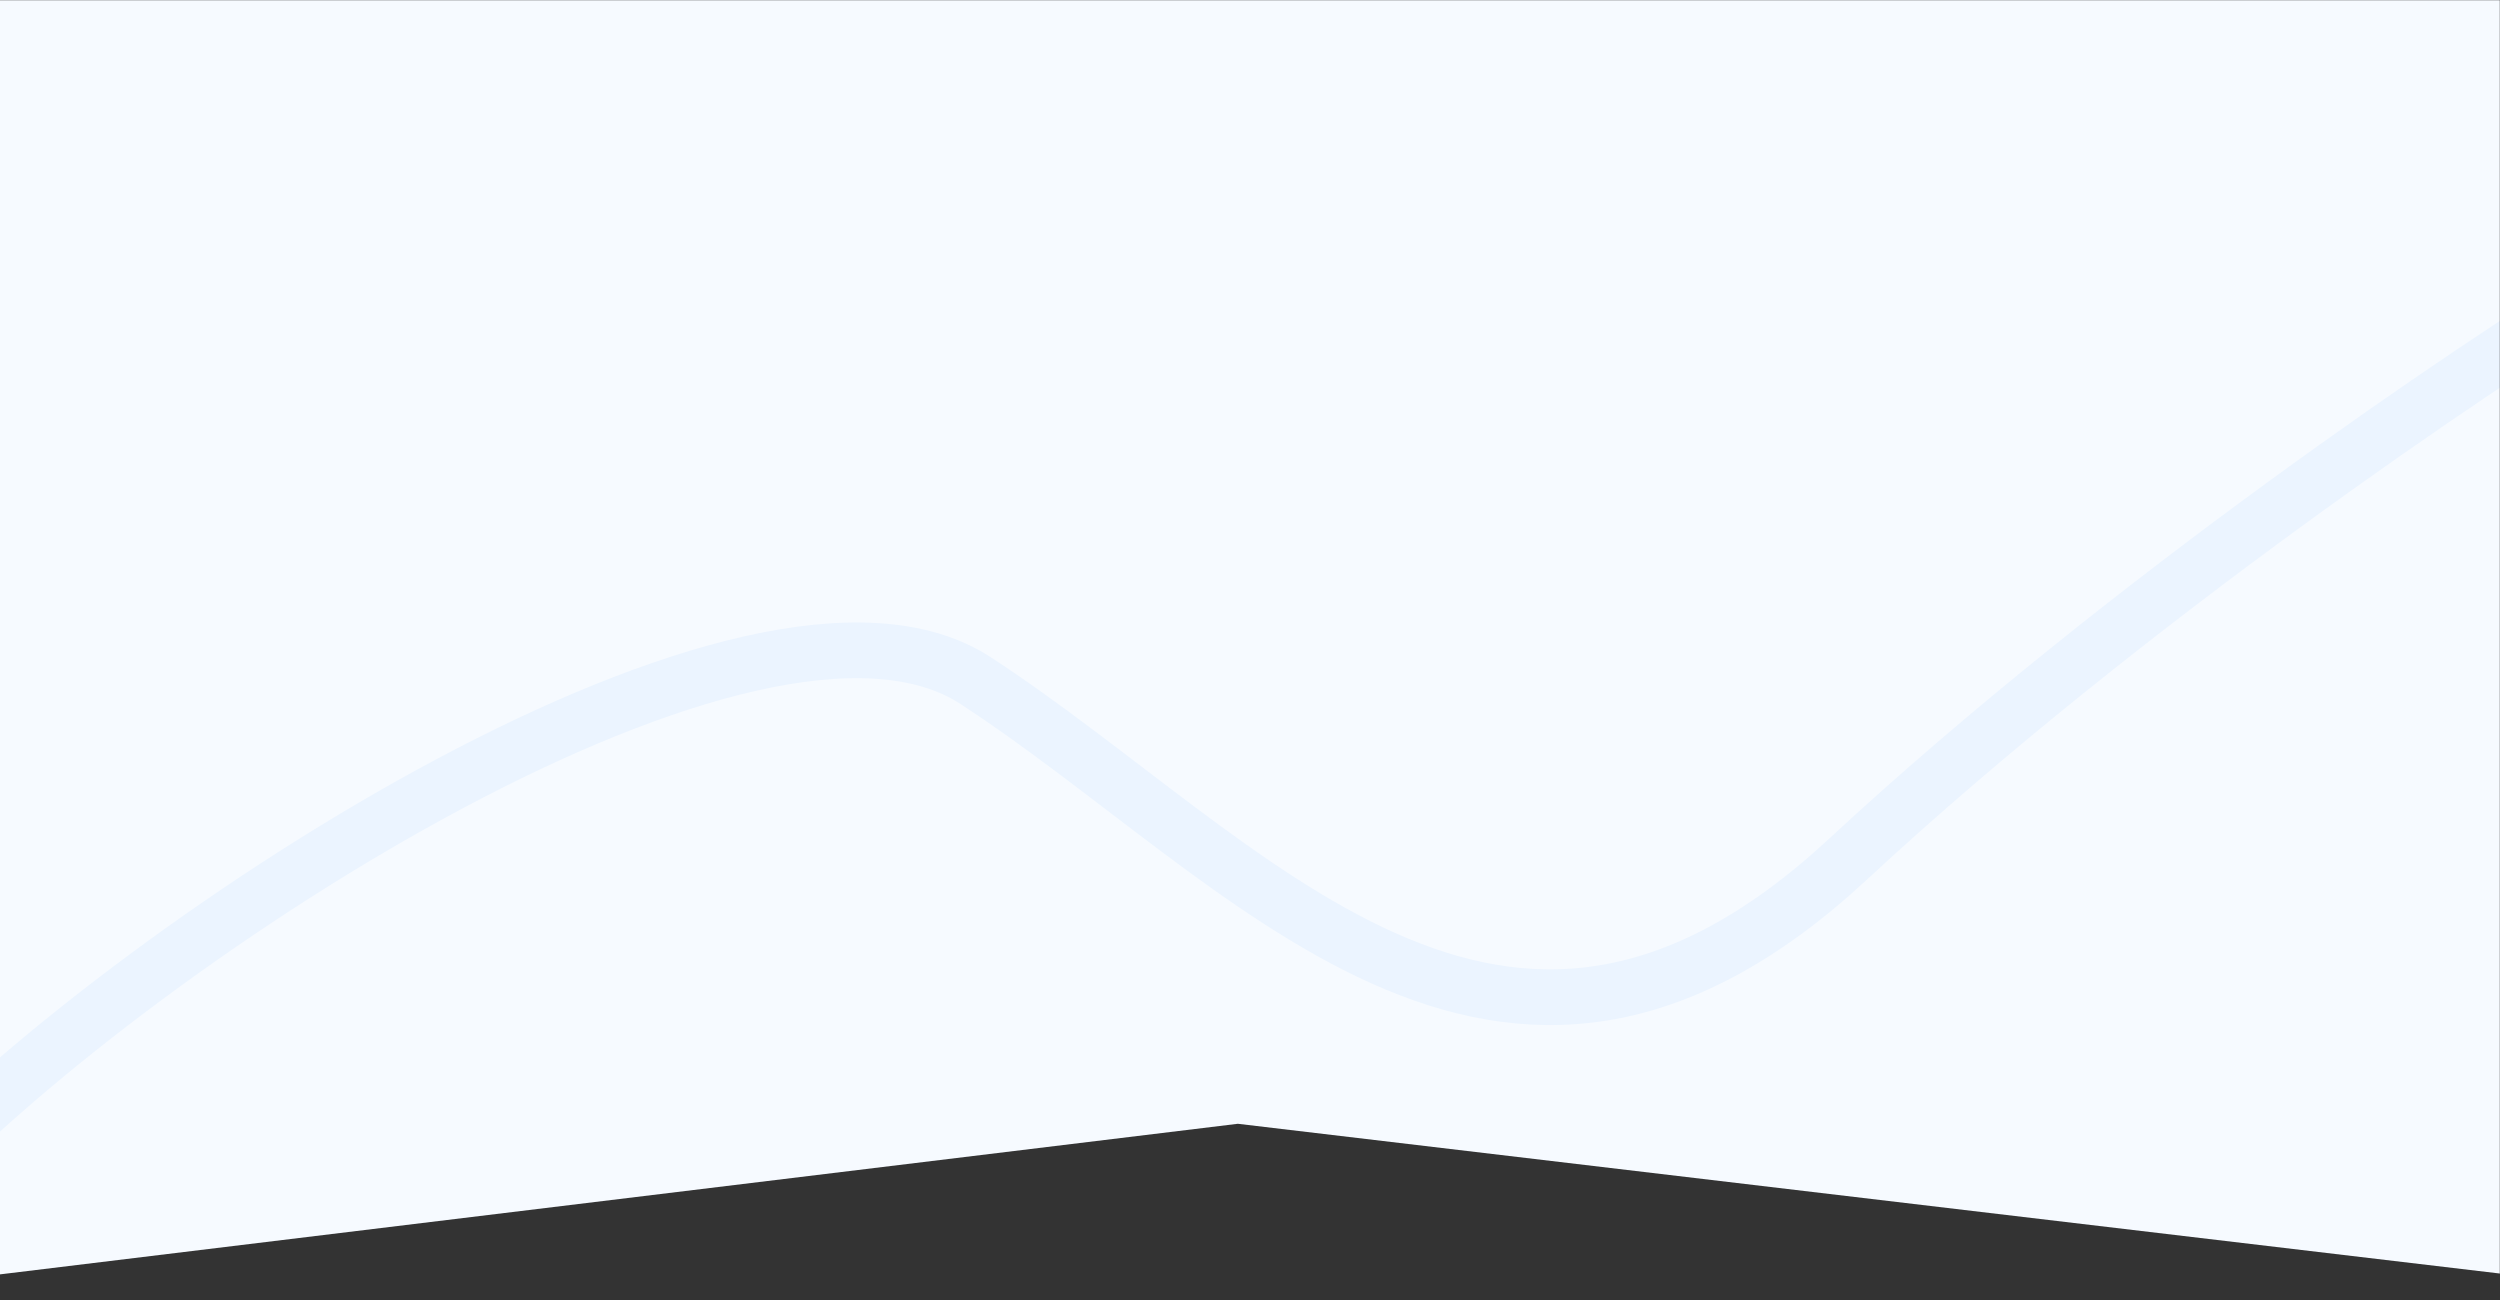 <svg width="1436" height="747" viewBox="0 0 1436 747" fill="none" xmlns="http://www.w3.org/2000/svg">
<rect x="0" y="0" width="1436" height="747" fill="#333333" stroke="none"/>
<mask id="mask0" mask-type="alpha" maskUnits="userSpaceOnUse" x="-4" y="0" width="1440" height="747">
<rect x="-4" width="1440" height="747" fill="#C4C4C4"/>
</mask>
<g mask="url(#mask0)">
<path d="M0 0H1440V732L711 645.5L0 732V0Z" fill="#F6FAFF"/>
<path d="M-51 677C85.167 534.833 434.9 309 560.5 391C717.5 493.5 861 679.5 1061.5 493.5C1221.9 344.7 1425.67 207.833 1491.5 168" stroke="#EBF4FF" stroke-width="32"/>
</g>
</svg>
